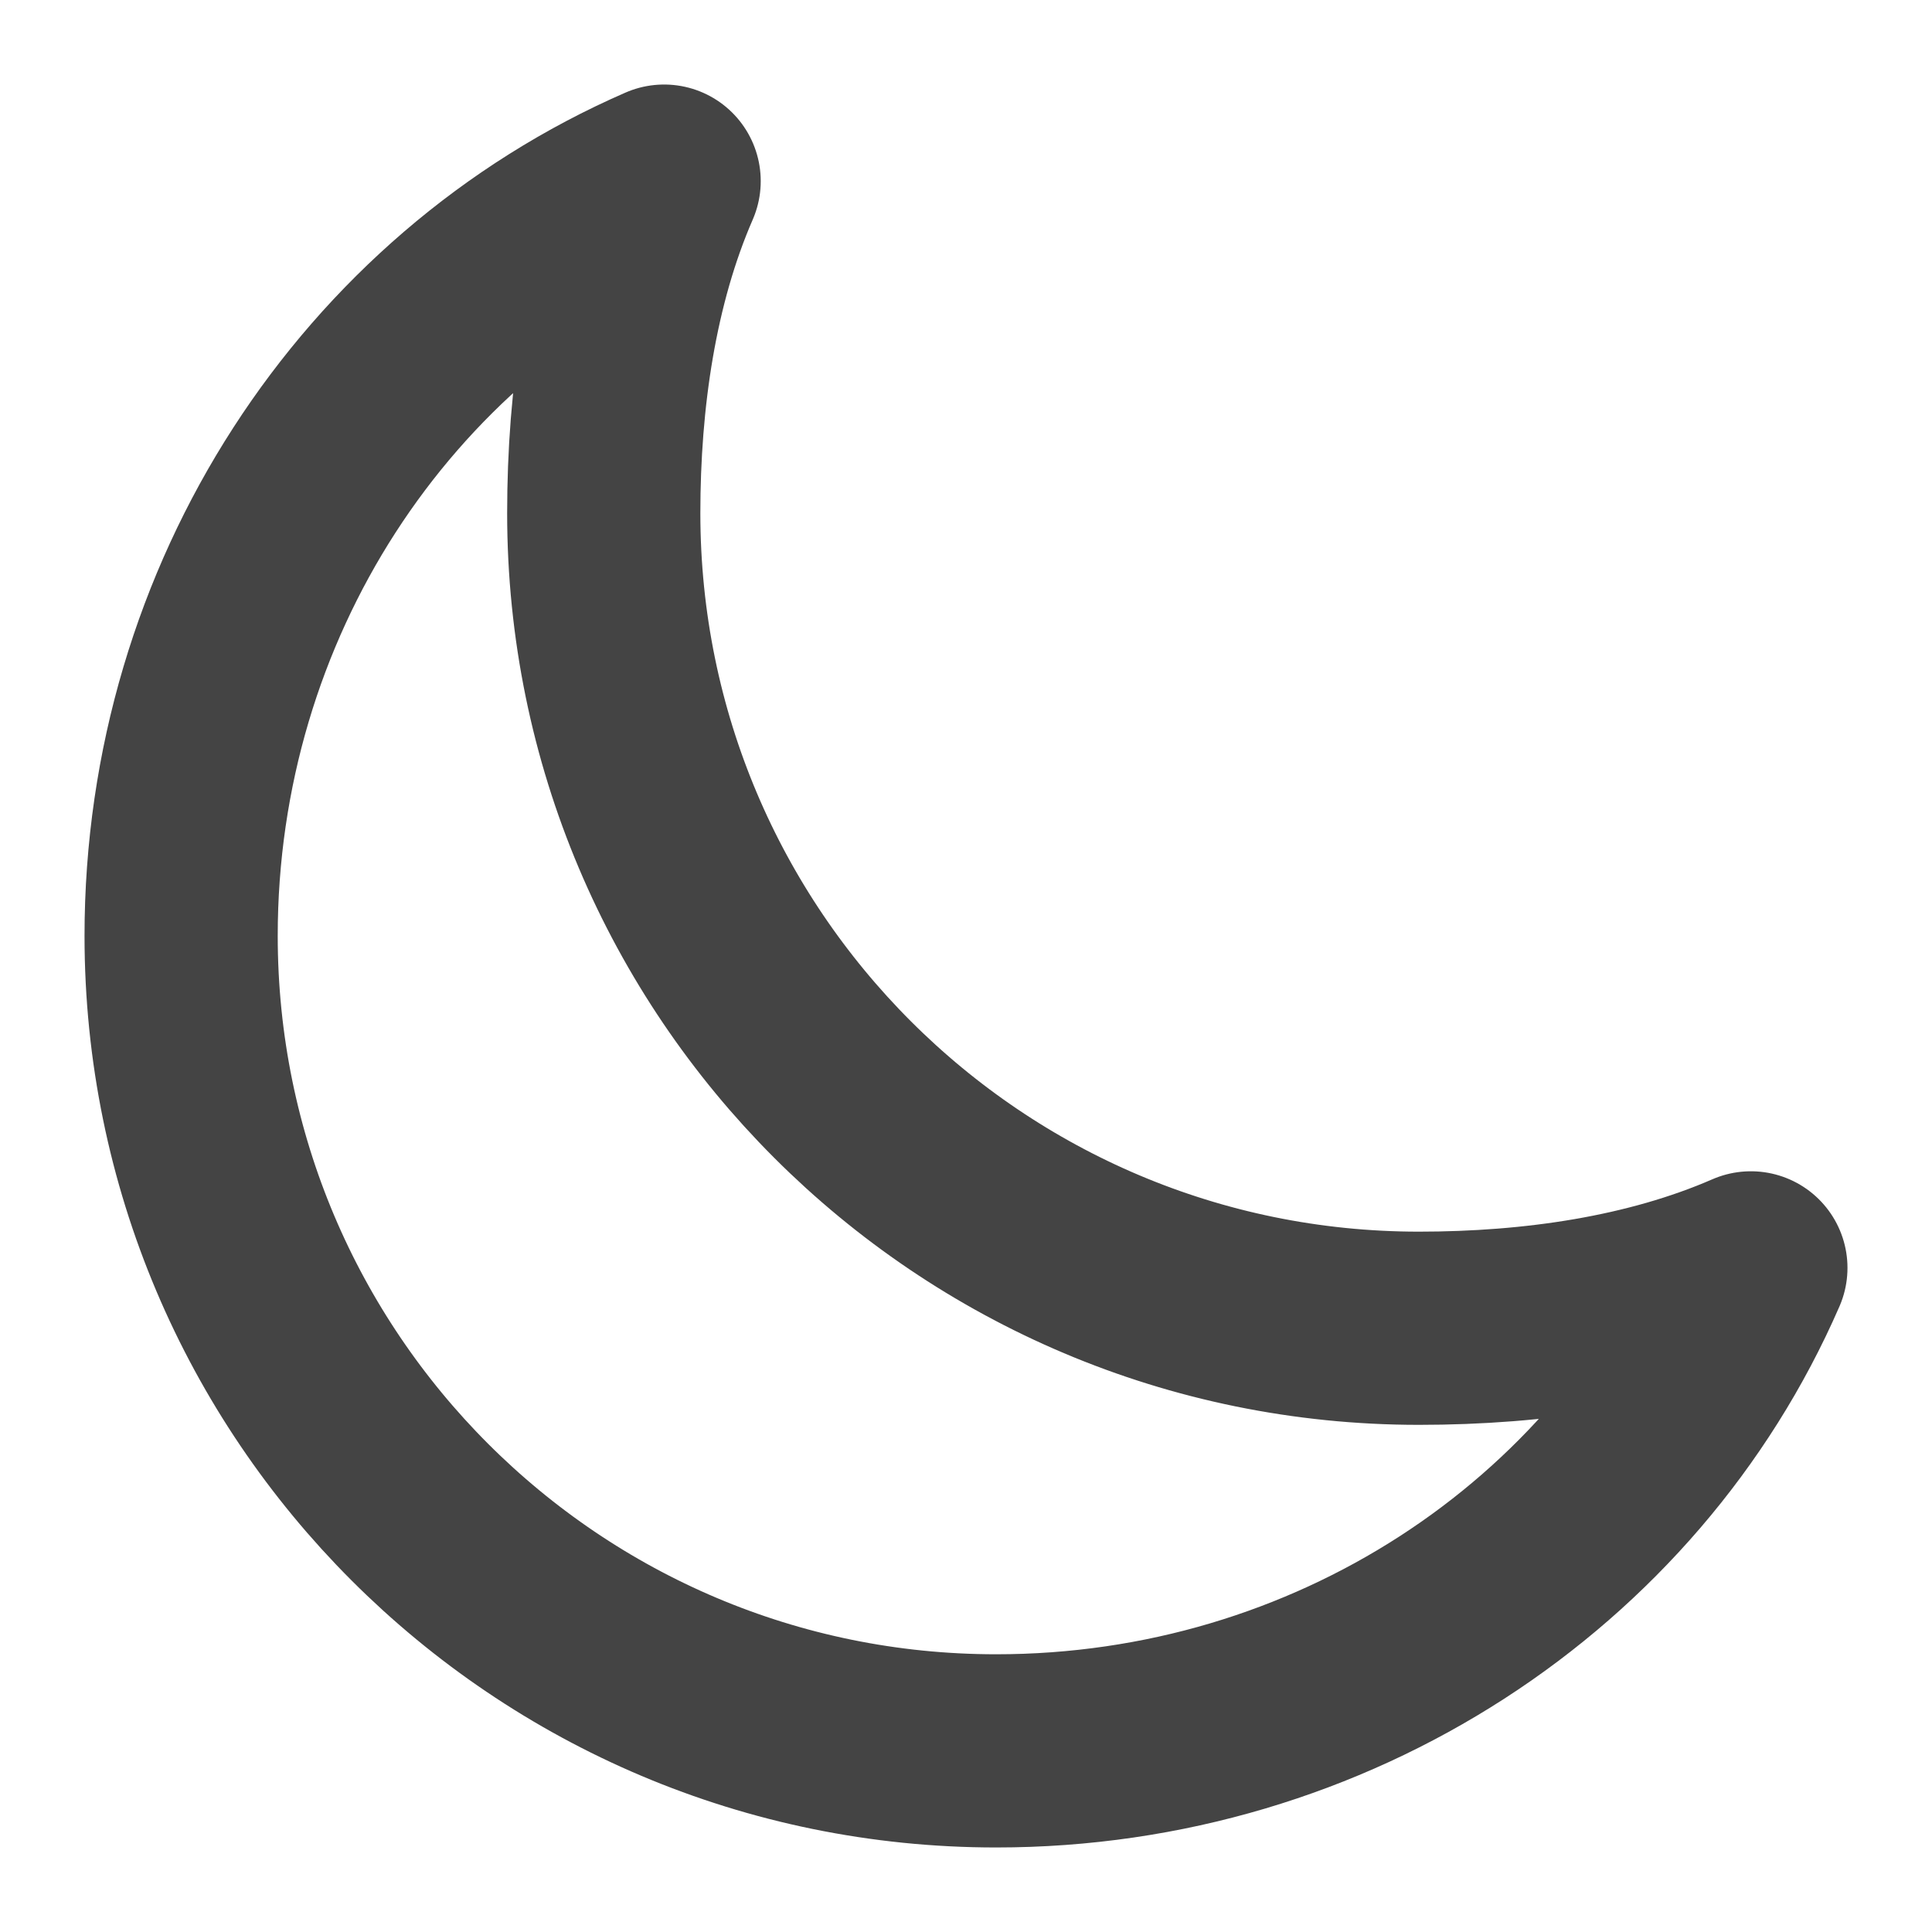 <svg width="20" height="20" viewBox="0 0 20 20" fill="none" xmlns="http://www.w3.org/2000/svg">
<g clip-path="url(#clip0_44_223)">
<path d="M6.25 5.312C6.25 4.116 6.426 2.906 6.875 1.875C3.889 3.175 1.875 6.223 1.875 9.688C1.875 14.347 5.653 18.125 10.312 18.125C13.777 18.125 16.825 16.11 18.125 13.125C17.094 13.574 15.884 13.75 14.688 13.75C10.028 13.75 6.25 9.972 6.25 5.312Z" stroke="#444444" stroke-width="2" stroke-linecap="round" stroke-linejoin="round"/>
</g>
<defs>
<clipPath id="clip0_44_223">
<rect width="20" height="20" fill="white"/>
</clipPath>
</defs>
</svg>
